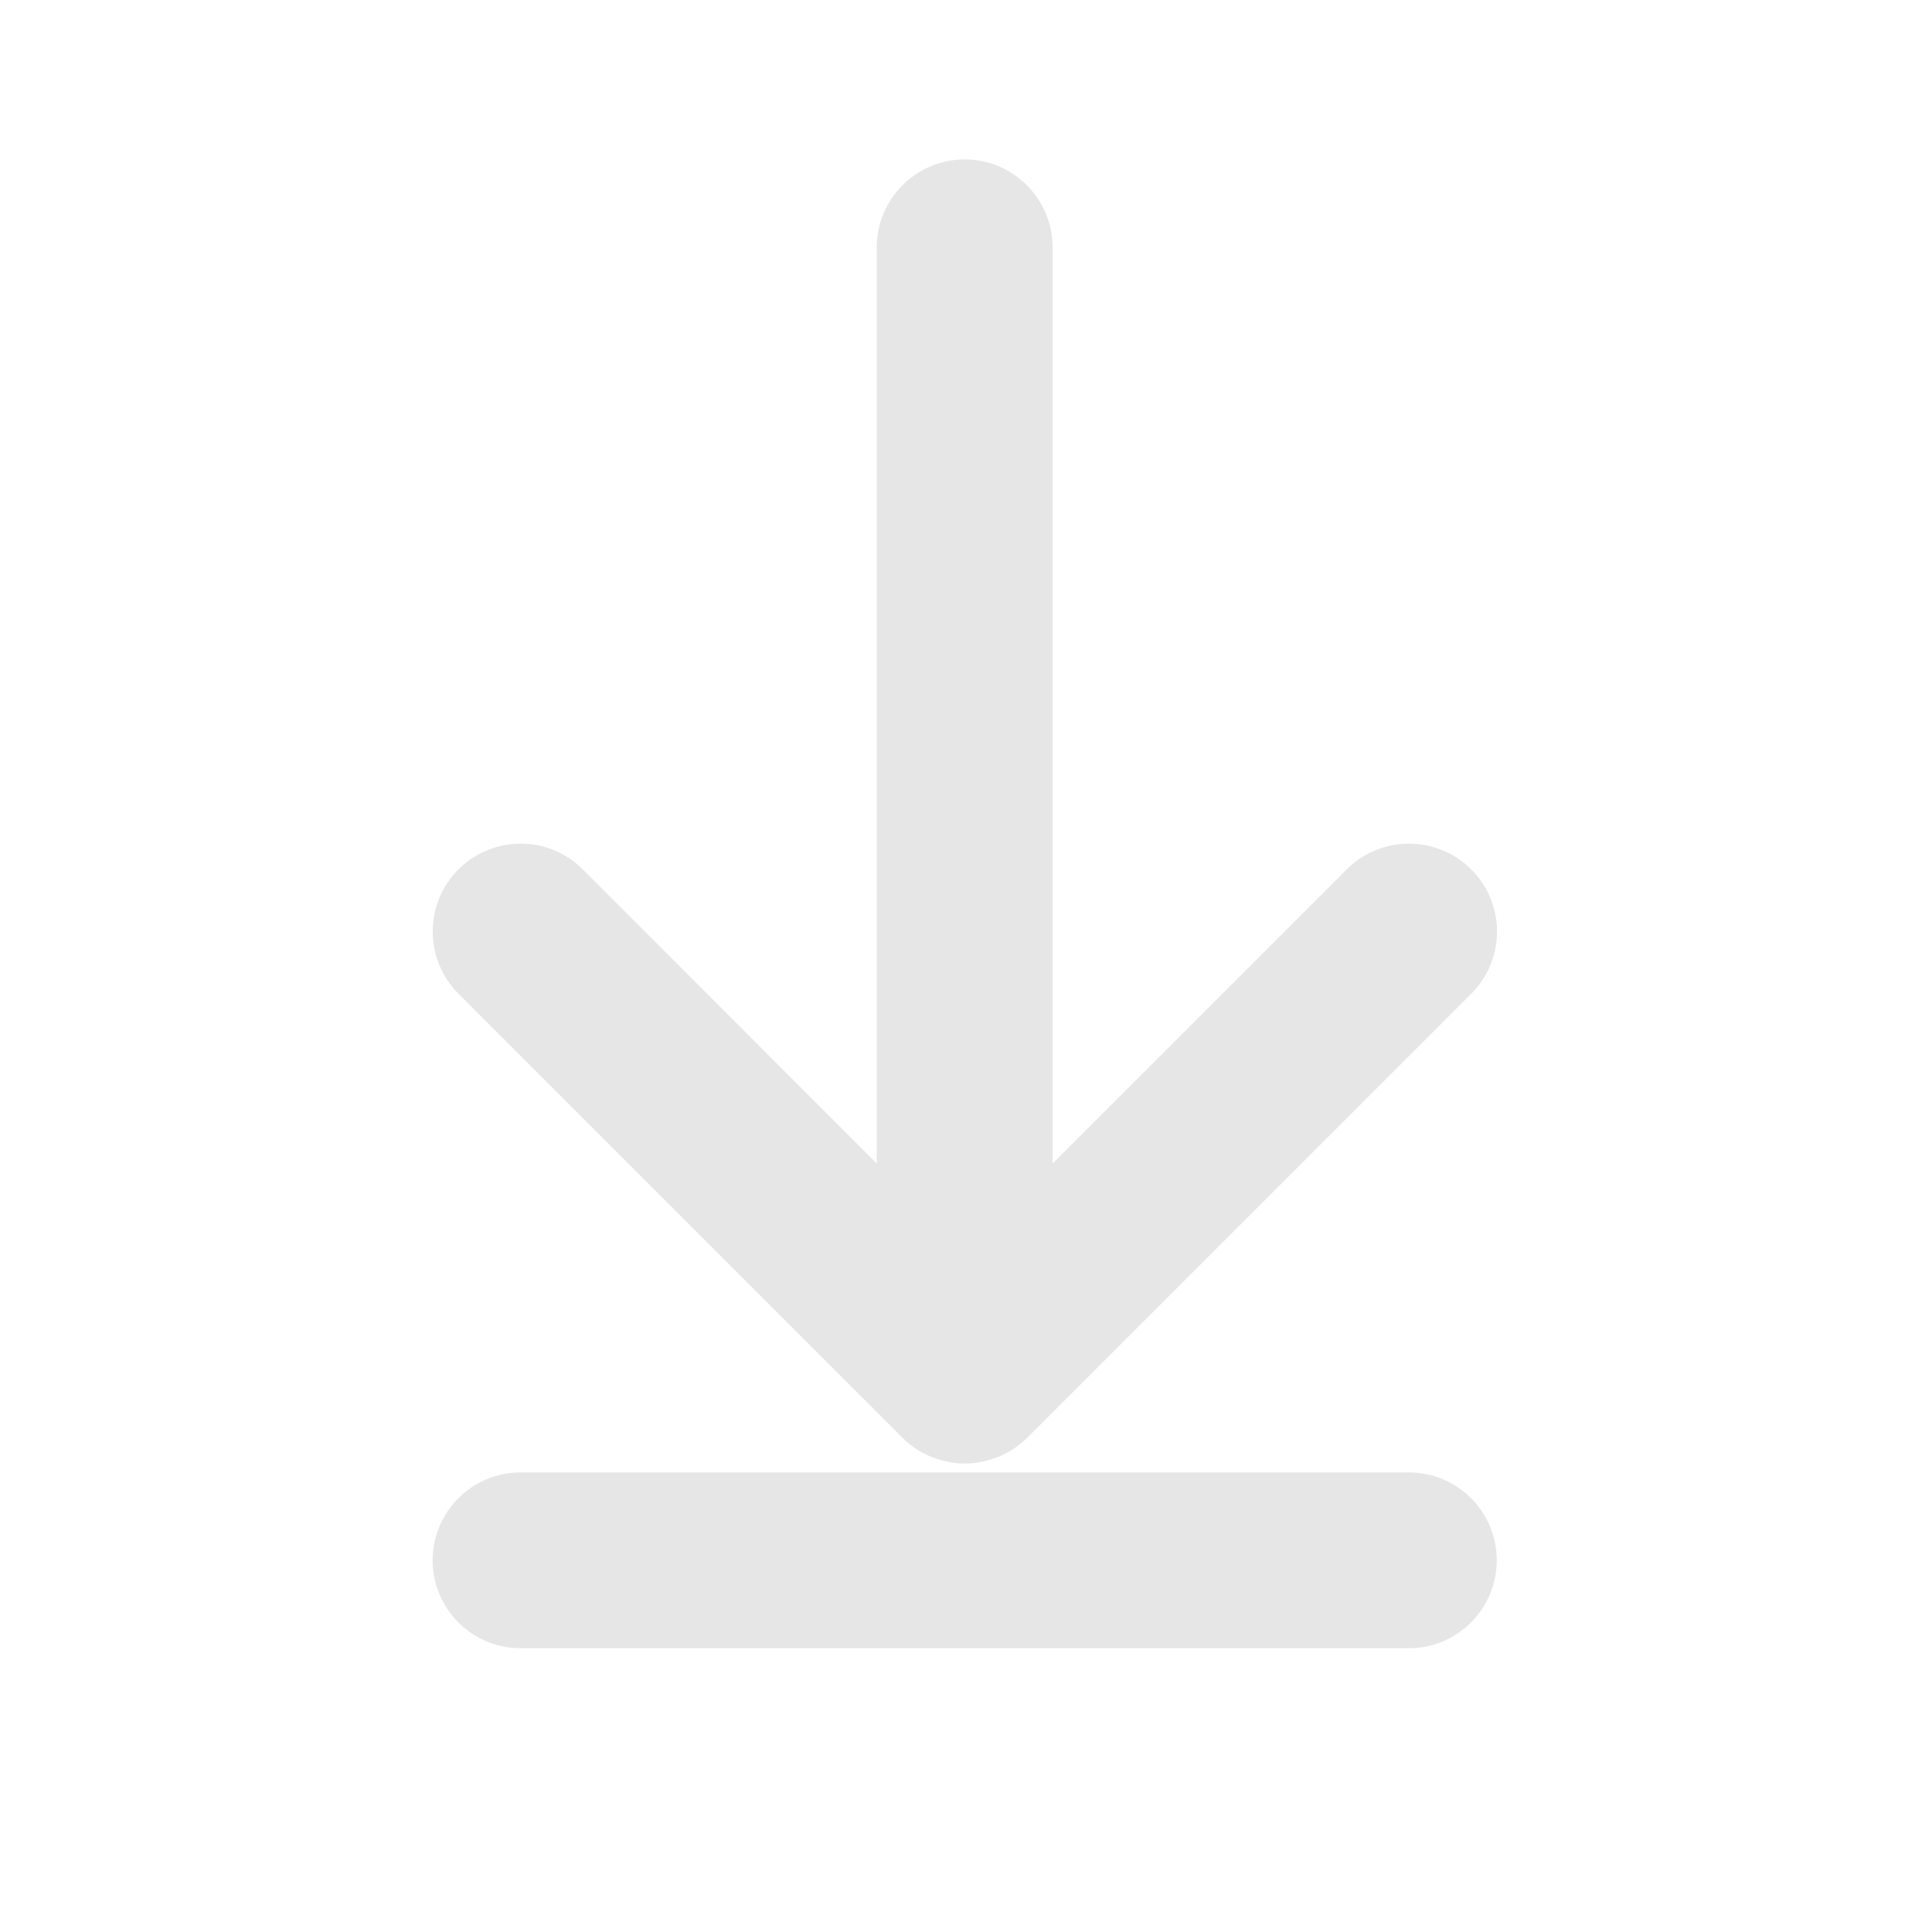 <?xml version="1.0" standalone="no"?><!DOCTYPE svg PUBLIC "-//W3C//DTD SVG 1.1//EN" "http://www.w3.org/Graphics/SVG/1.1/DTD/svg11.dtd"><svg t="1599109943034" class="icon" viewBox="0 0 1024 1024" version="1.1" xmlns="http://www.w3.org/2000/svg" p-id="3330" xmlns:xlink="http://www.w3.org/1999/xlink" width="200" height="200"><defs><style type="text/css"></style></defs><path d="M713.8 460.8L557.9 616.7V131.1c0-25.7-20.9-46.6-46.6-46.6-25.7 0-46.6 20.9-46.6 46.6v485.6L308.9 460.8c-18.2-18.2-47.7-18.2-65.9 0-18.2 18.2-18.2 47.7 0 65.9l235.4 235.4c4.3 4.3 9.5 7.8 15.3 10.1 0.2 0.1 0.5 0.1 0.7 0.2 5.3 2.1 11 3.3 17 3.3s11.7-1.2 17-3.3c0.2-0.1 0.5-0.1 0.7-0.2 5.8-2.4 10.9-5.8 15.3-10.1l235.4-235.4c18.2-18.2 18.2-47.7 0-65.9-18.3-18.2-47.8-18.2-66 0zM746.7 780.4H275.9c-25.7 0-46.6 20.9-46.6 46.6s20.9 46.6 46.6 46.6h470.8c25.7 0 46.6-20.9 46.6-46.6s-20.8-46.6-46.6-46.6z" p-id="3331" fill="#e6e6e6"></path></svg>